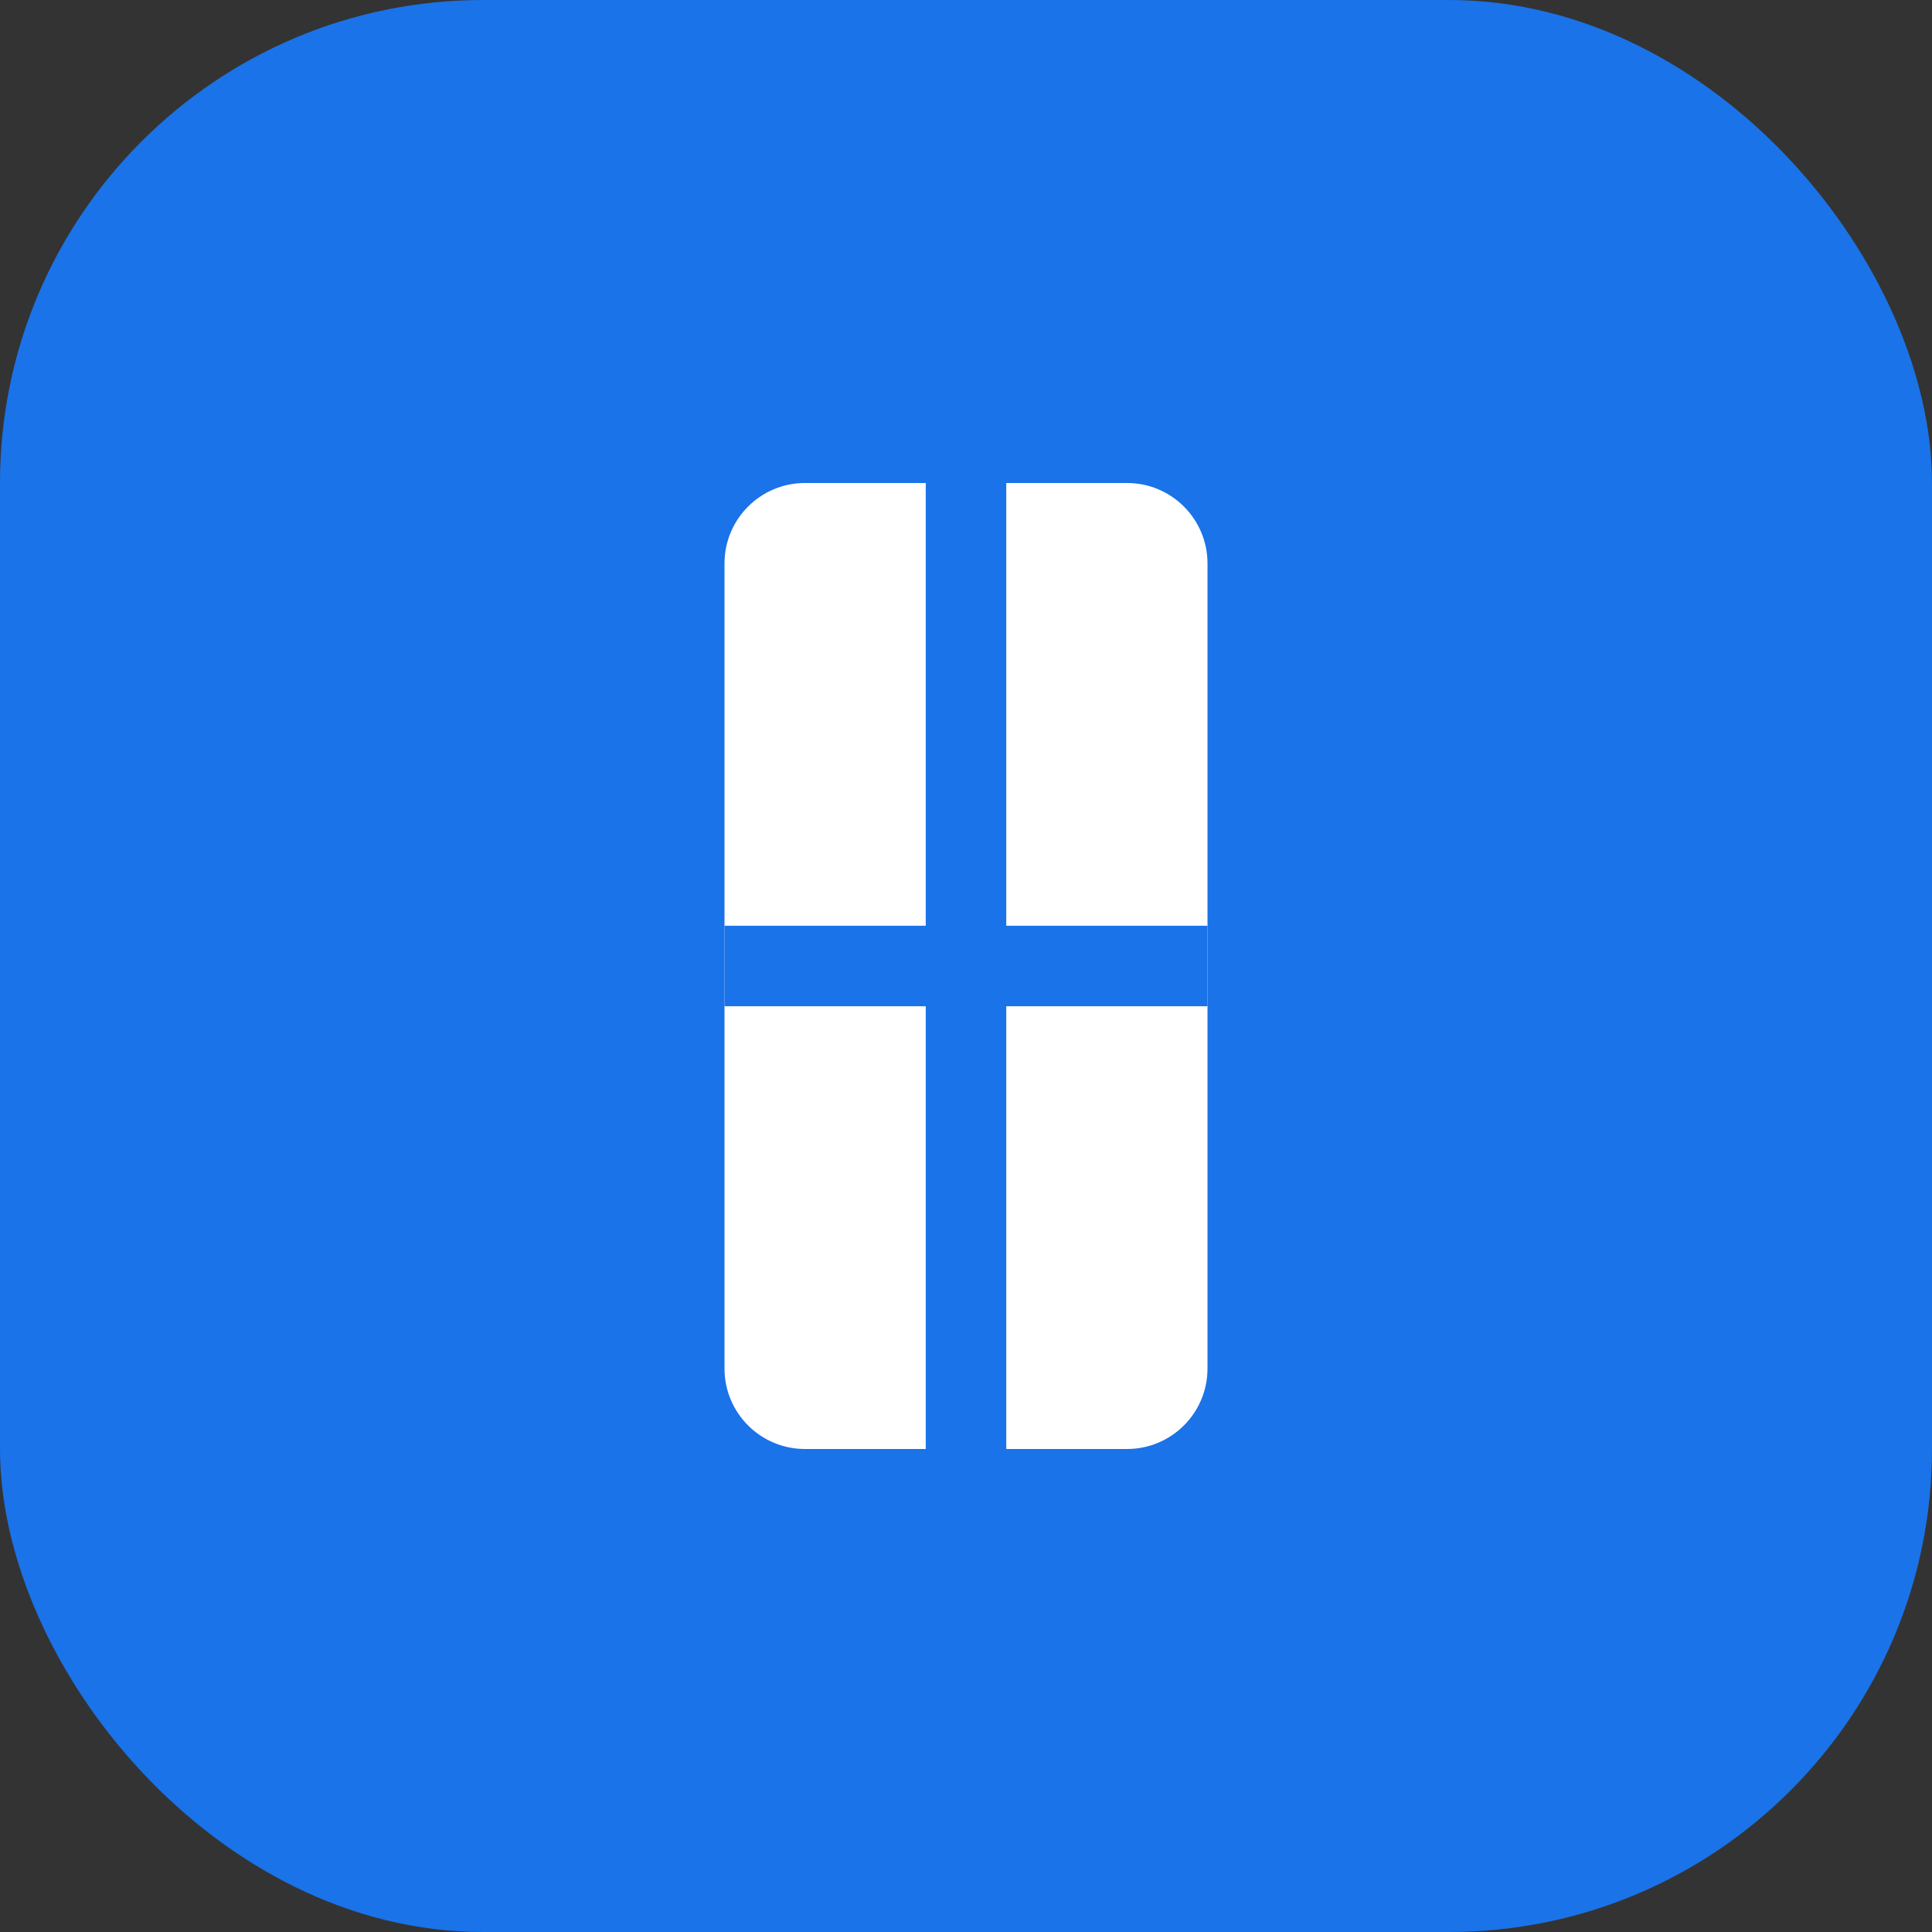 <?xml version="1.0" encoding="UTF-8"?>
<svg width="48" height="48" viewBox="0 0 48 48" fill="none" xmlns="http://www.w3.org/2000/svg">
  <rect x="0" y="0" width="48" height="48" fill="#333333" stroke="none"/>
  <rect width="48" height="48" rx="12" fill="#1A73E8"/>
  <path d="M18 14C18 12.895 18.895 12 20 12H28C29.105 12 30 12.895 30 14V34C30 35.105 29.105 36 28 36H20C18.895 36 18 35.105 18 34V14Z" fill="white"/>
  <path d="M24 12V36" stroke="#1A73E8" stroke-width="2"/>
  <path d="M18 24H30" stroke="#1A73E8" stroke-width="2"/>
</svg> 
